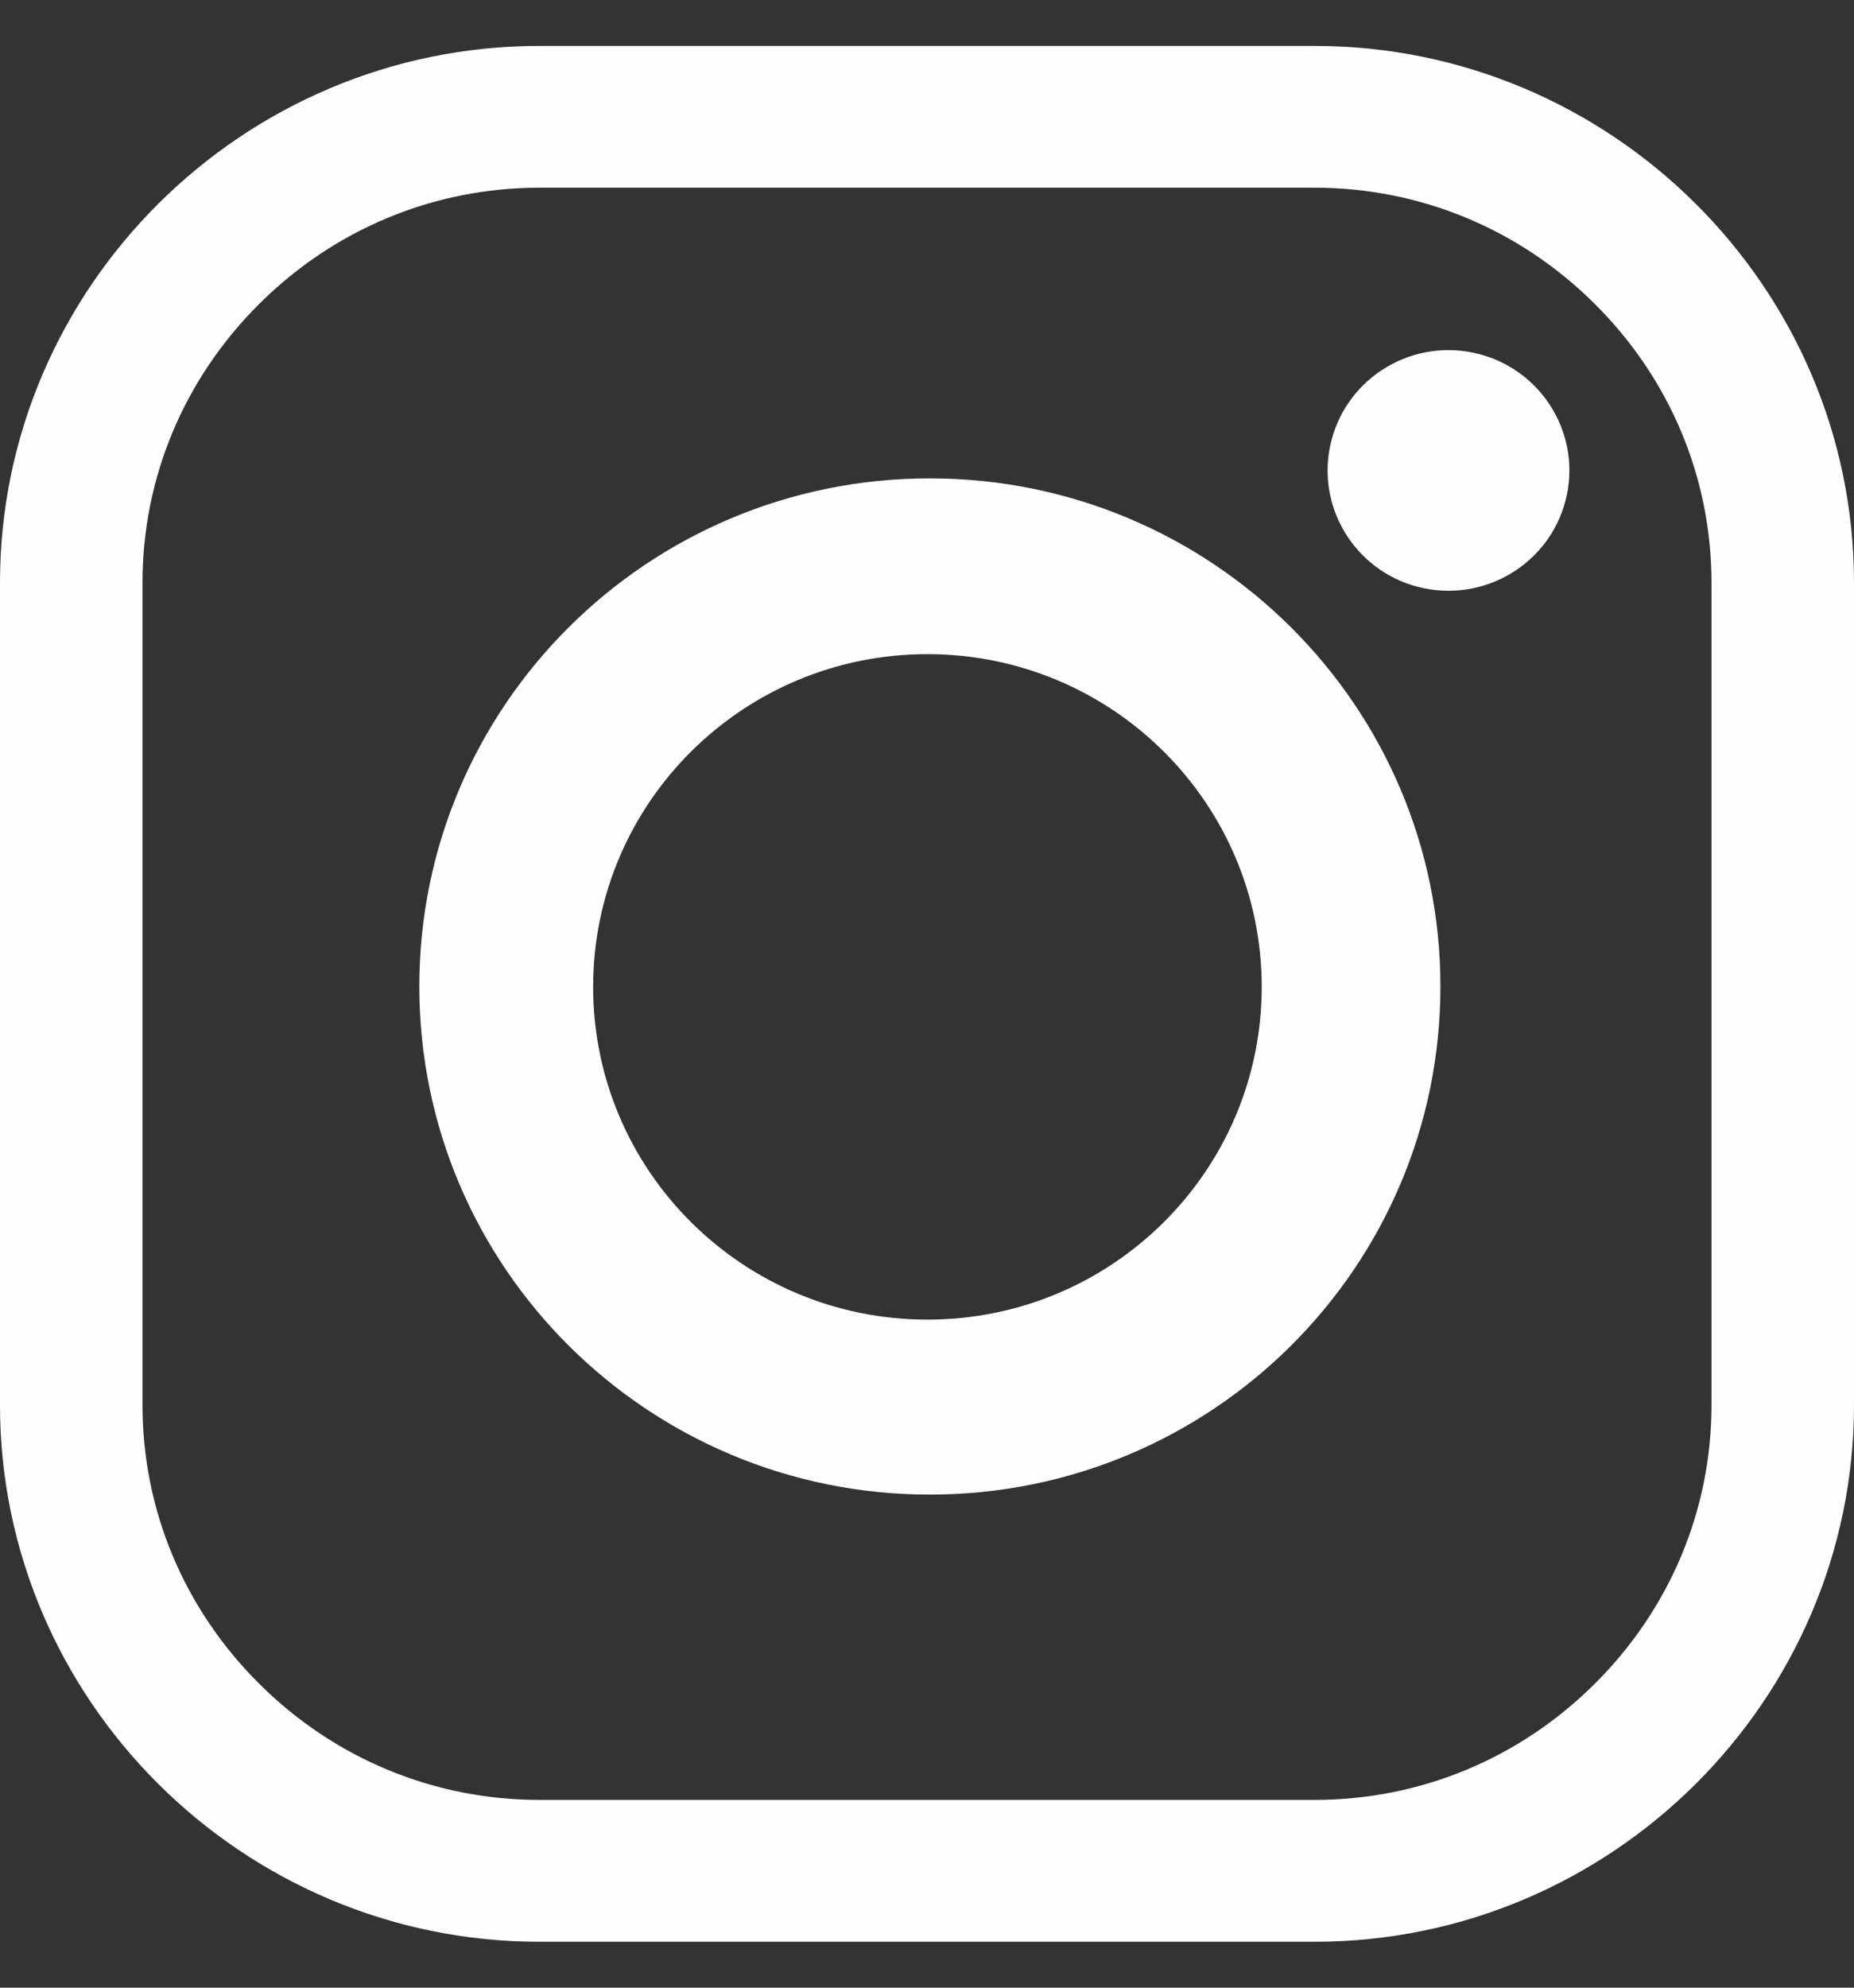<svg width="28" height="30" viewBox="0 0 28 30" fill="none" xmlns="http://www.w3.org/2000/svg">
<rect x="0" y="0" width="28" height="30" fill="#333333" stroke="none"/>
<path fill-rule="evenodd" clip-rule="evenodd" d="M19.854 29.307H8.146C3.666 29.307 0 25.661 0 21.205V8.795C0 4.339 3.666 0.693 8.146 0.693H19.854C24.334 0.693 28 4.339 28 8.795V21.205C28 25.661 24.334 29.307 19.854 29.307ZM19.854 27.166C21.446 27.166 22.949 26.544 24.085 25.413C25.222 24.283 25.848 22.788 25.848 21.205V8.795C25.848 7.212 25.222 5.717 24.085 4.587C22.949 3.456 21.446 2.833 19.854 2.833H8.146C6.554 2.833 5.051 3.456 3.915 4.587C2.778 5.717 2.152 7.212 2.152 8.795V21.205C2.152 22.788 2.778 24.283 3.915 25.413C5.051 26.544 6.554 27.166 8.146 27.166H19.854ZM21.754 14.889C21.754 19.125 18.302 22.558 14.043 22.558C9.785 22.558 6.333 19.125 6.333 14.889C6.333 10.653 9.785 7.22 14.043 7.22C18.302 7.22 21.754 10.654 21.754 14.889ZM14.006 9.873C11.218 9.873 8.958 12.121 8.958 14.895C8.958 17.669 11.218 19.917 14.006 19.917C16.795 19.917 19.055 17.669 19.055 14.895C19.055 12.122 16.795 9.873 14.006 9.873ZM22.244 5.322C23.232 5.525 23.867 6.485 23.664 7.467C23.46 8.449 22.495 9.081 21.507 8.879C20.52 8.677 19.884 7.716 20.088 6.734C20.291 5.752 21.257 5.12 22.244 5.322Z" fill="#FEFEFE"/>
</svg>
